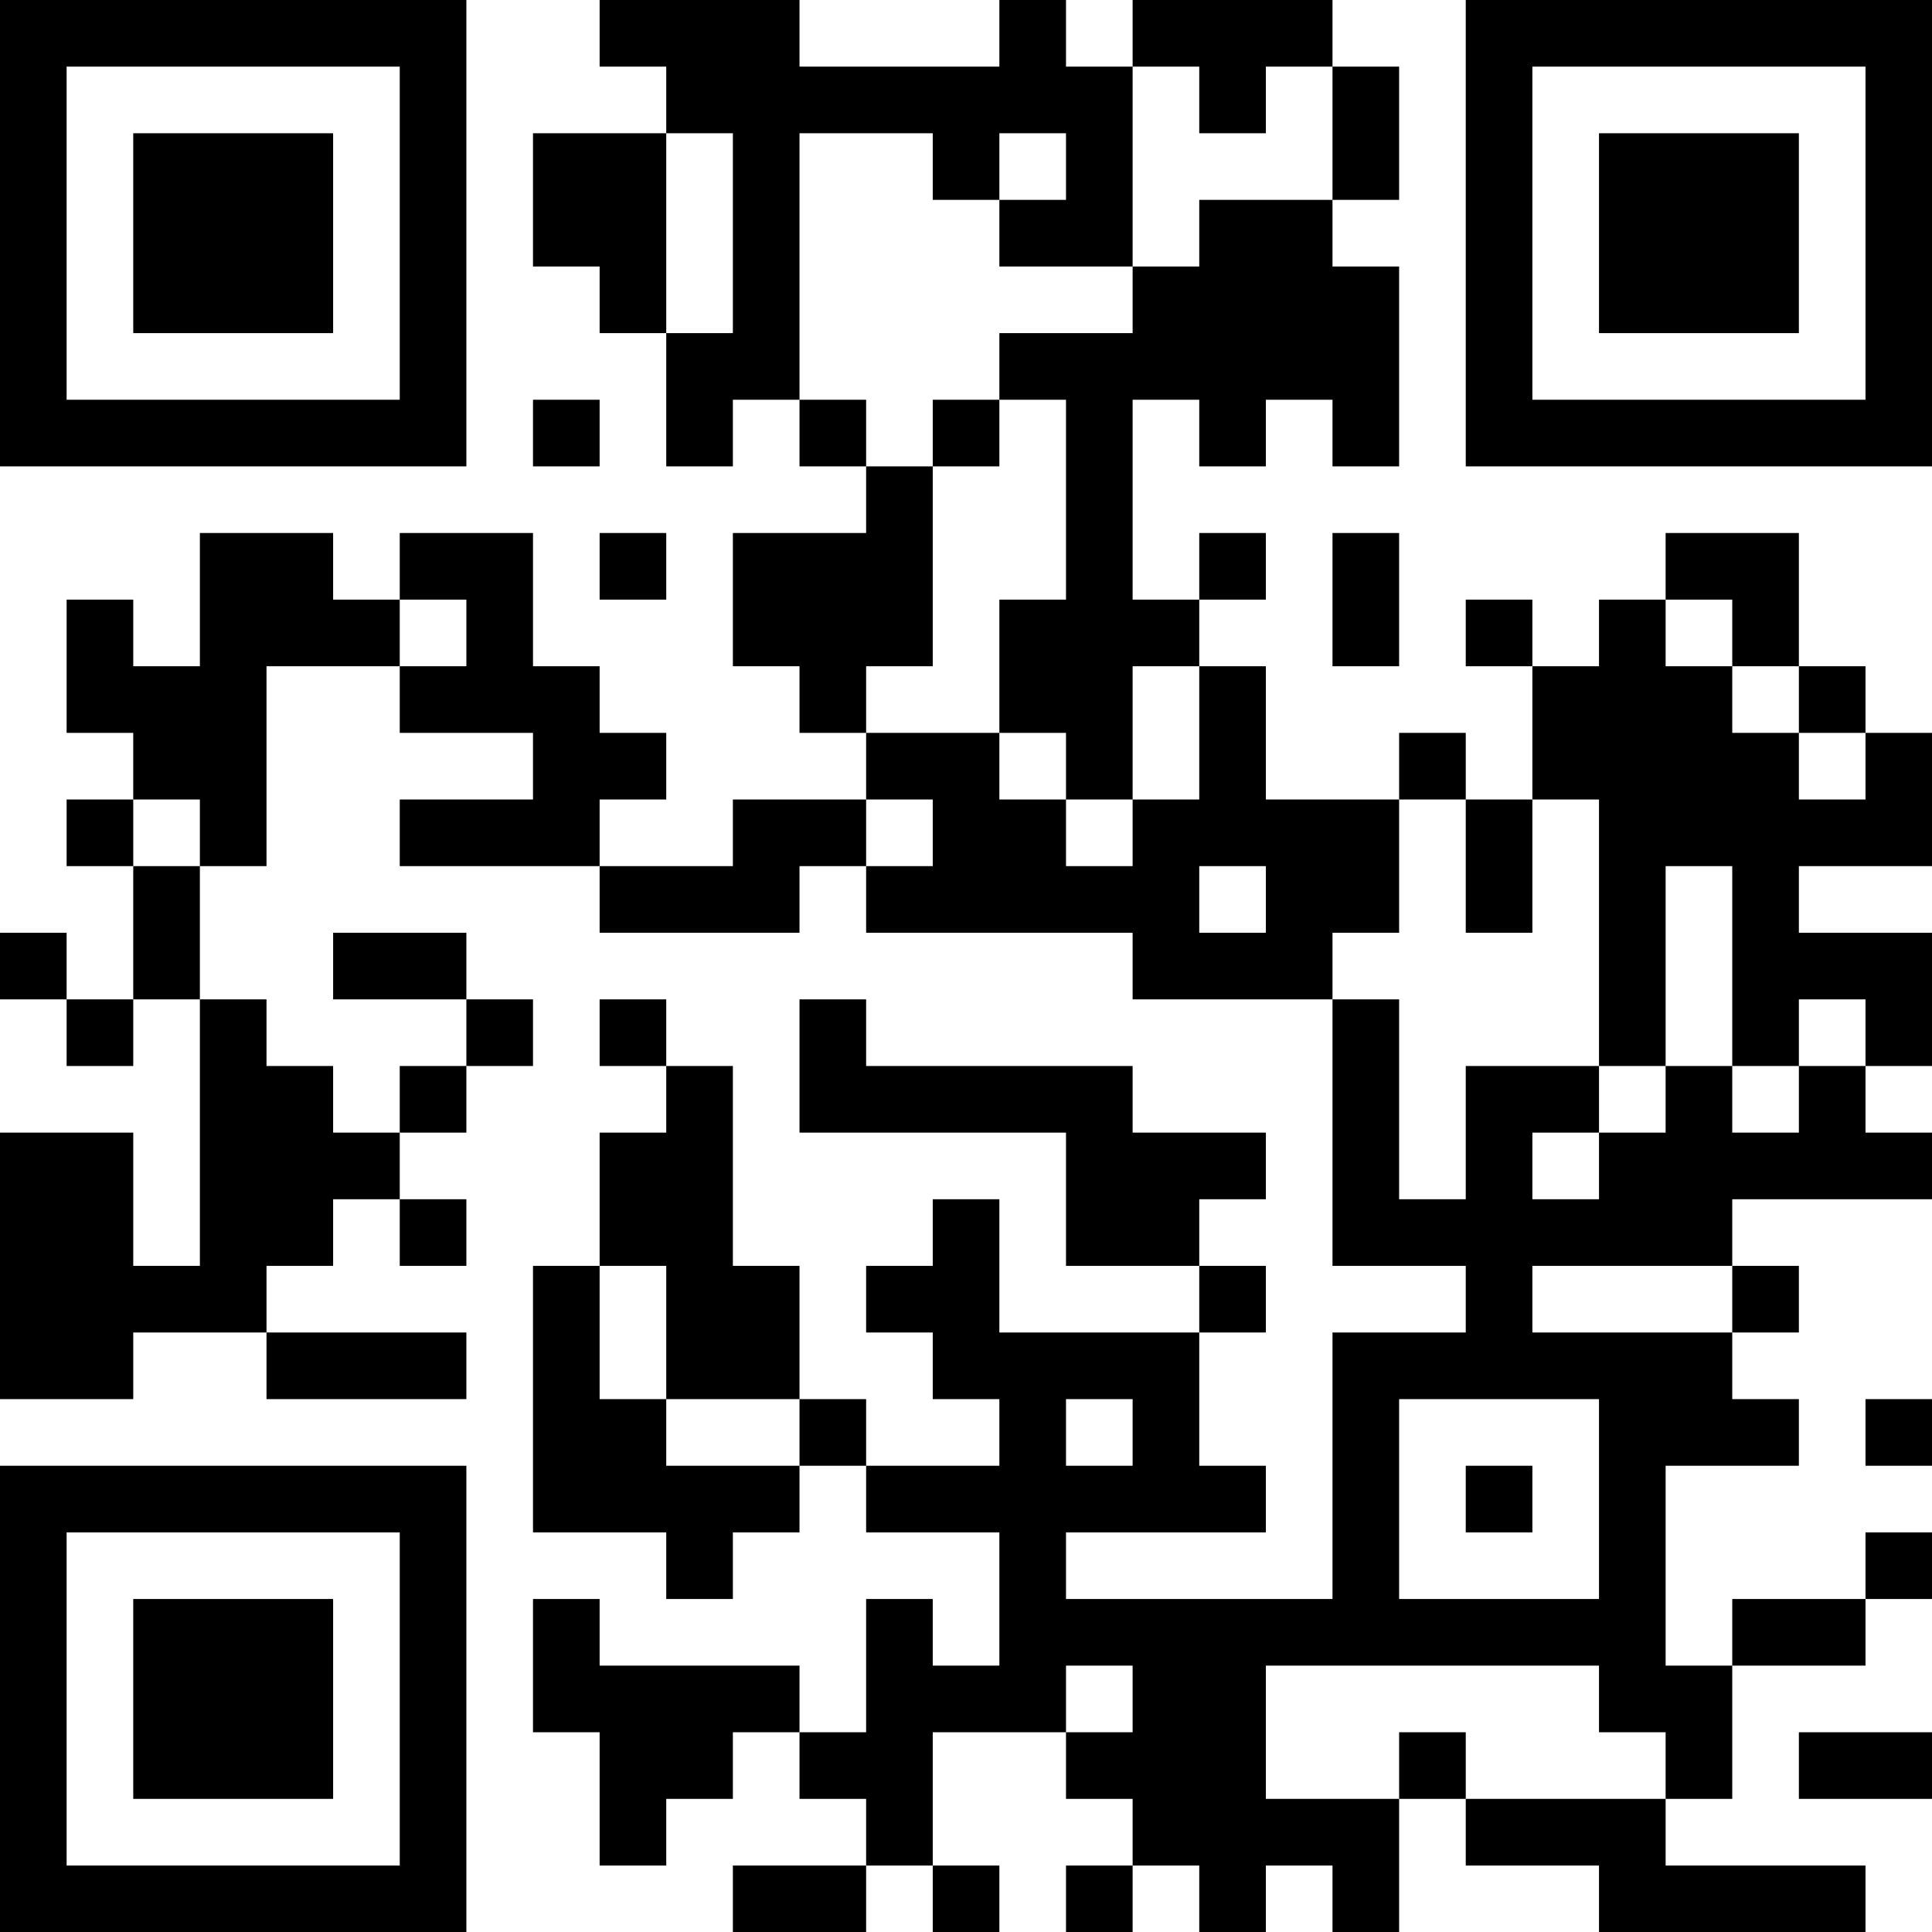 <?xml version="1.0" encoding="UTF-8"?>
<svg xmlns="http://www.w3.org/2000/svg" version="1.1" width="200" height="200" viewBox="0 0 200 200"><rect x="0" y="0" width="200" height="200" fill="#ffffff"/><g transform="scale(6.897)"><g transform="translate(0,0)"><path fill-rule="evenodd" d="M9 0L9 1L10 1L10 2L8 2L8 4L9 4L9 5L10 5L10 7L11 7L11 6L12 6L12 7L13 7L13 8L11 8L11 10L12 10L12 11L13 11L13 12L11 12L11 13L9 13L9 12L10 12L10 11L9 11L9 10L8 10L8 8L6 8L6 9L5 9L5 8L3 8L3 10L2 10L2 9L1 9L1 11L2 11L2 12L1 12L1 13L2 13L2 15L1 15L1 14L0 14L0 15L1 15L1 16L2 16L2 15L3 15L3 19L2 19L2 17L0 17L0 21L2 21L2 20L4 20L4 21L7 21L7 20L4 20L4 19L5 19L5 18L6 18L6 19L7 19L7 18L6 18L6 17L7 17L7 16L8 16L8 15L7 15L7 14L5 14L5 15L7 15L7 16L6 16L6 17L5 17L5 16L4 16L4 15L3 15L3 13L4 13L4 10L6 10L6 11L8 11L8 12L6 12L6 13L9 13L9 14L12 14L12 13L13 13L13 14L17 14L17 15L20 15L20 19L22 19L22 20L20 20L20 24L16 24L16 23L19 23L19 22L18 22L18 20L19 20L19 19L18 19L18 18L19 18L19 17L17 17L17 16L13 16L13 15L12 15L12 17L16 17L16 19L18 19L18 20L15 20L15 18L14 18L14 19L13 19L13 20L14 20L14 21L15 21L15 22L13 22L13 21L12 21L12 19L11 19L11 16L10 16L10 15L9 15L9 16L10 16L10 17L9 17L9 19L8 19L8 23L10 23L10 24L11 24L11 23L12 23L12 22L13 22L13 23L15 23L15 25L14 25L14 24L13 24L13 26L12 26L12 25L9 25L9 24L8 24L8 26L9 26L9 28L10 28L10 27L11 27L11 26L12 26L12 27L13 27L13 28L11 28L11 29L13 29L13 28L14 28L14 29L15 29L15 28L14 28L14 26L16 26L16 27L17 27L17 28L16 28L16 29L17 29L17 28L18 28L18 29L19 29L19 28L20 28L20 29L21 29L21 27L22 27L22 28L24 28L24 29L28 29L28 28L25 28L25 27L26 27L26 25L28 25L28 24L29 24L29 23L28 23L28 24L26 24L26 25L25 25L25 22L27 22L27 21L26 21L26 20L27 20L27 19L26 19L26 18L29 18L29 17L28 17L28 16L29 16L29 14L27 14L27 13L29 13L29 11L28 11L28 10L27 10L27 8L25 8L25 9L24 9L24 10L23 10L23 9L22 9L22 10L23 10L23 12L22 12L22 11L21 11L21 12L19 12L19 10L18 10L18 9L19 9L19 8L18 8L18 9L17 9L17 6L18 6L18 7L19 7L19 6L20 6L20 7L21 7L21 4L20 4L20 3L21 3L21 1L20 1L20 0L17 0L17 1L16 1L16 0L15 0L15 1L12 1L12 0ZM17 1L17 4L15 4L15 3L16 3L16 2L15 2L15 3L14 3L14 2L12 2L12 6L13 6L13 7L14 7L14 10L13 10L13 11L15 11L15 12L16 12L16 13L17 13L17 12L18 12L18 10L17 10L17 12L16 12L16 11L15 11L15 9L16 9L16 6L15 6L15 5L17 5L17 4L18 4L18 3L20 3L20 1L19 1L19 2L18 2L18 1ZM10 2L10 5L11 5L11 2ZM8 6L8 7L9 7L9 6ZM14 6L14 7L15 7L15 6ZM9 8L9 9L10 9L10 8ZM20 8L20 10L21 10L21 8ZM6 9L6 10L7 10L7 9ZM25 9L25 10L26 10L26 11L27 11L27 12L28 12L28 11L27 11L27 10L26 10L26 9ZM2 12L2 13L3 13L3 12ZM13 12L13 13L14 13L14 12ZM21 12L21 14L20 14L20 15L21 15L21 18L22 18L22 16L24 16L24 17L23 17L23 18L24 18L24 17L25 17L25 16L26 16L26 17L27 17L27 16L28 16L28 15L27 15L27 16L26 16L26 13L25 13L25 16L24 16L24 12L23 12L23 14L22 14L22 12ZM18 13L18 14L19 14L19 13ZM9 19L9 21L10 21L10 22L12 22L12 21L10 21L10 19ZM23 19L23 20L26 20L26 19ZM16 21L16 22L17 22L17 21ZM21 21L21 24L24 24L24 21ZM28 21L28 22L29 22L29 21ZM22 22L22 23L23 23L23 22ZM16 25L16 26L17 26L17 25ZM19 25L19 27L21 27L21 26L22 26L22 27L25 27L25 26L24 26L24 25ZM27 26L27 27L29 27L29 26ZM0 0L0 7L7 7L7 0ZM1 1L1 6L6 6L6 1ZM2 2L2 5L5 5L5 2ZM22 0L22 7L29 7L29 0ZM23 1L23 6L28 6L28 1ZM24 2L24 5L27 5L27 2ZM0 22L0 29L7 29L7 22ZM1 23L1 28L6 28L6 23ZM2 24L2 27L5 27L5 24Z" fill="#000000"/></g></g></svg>

